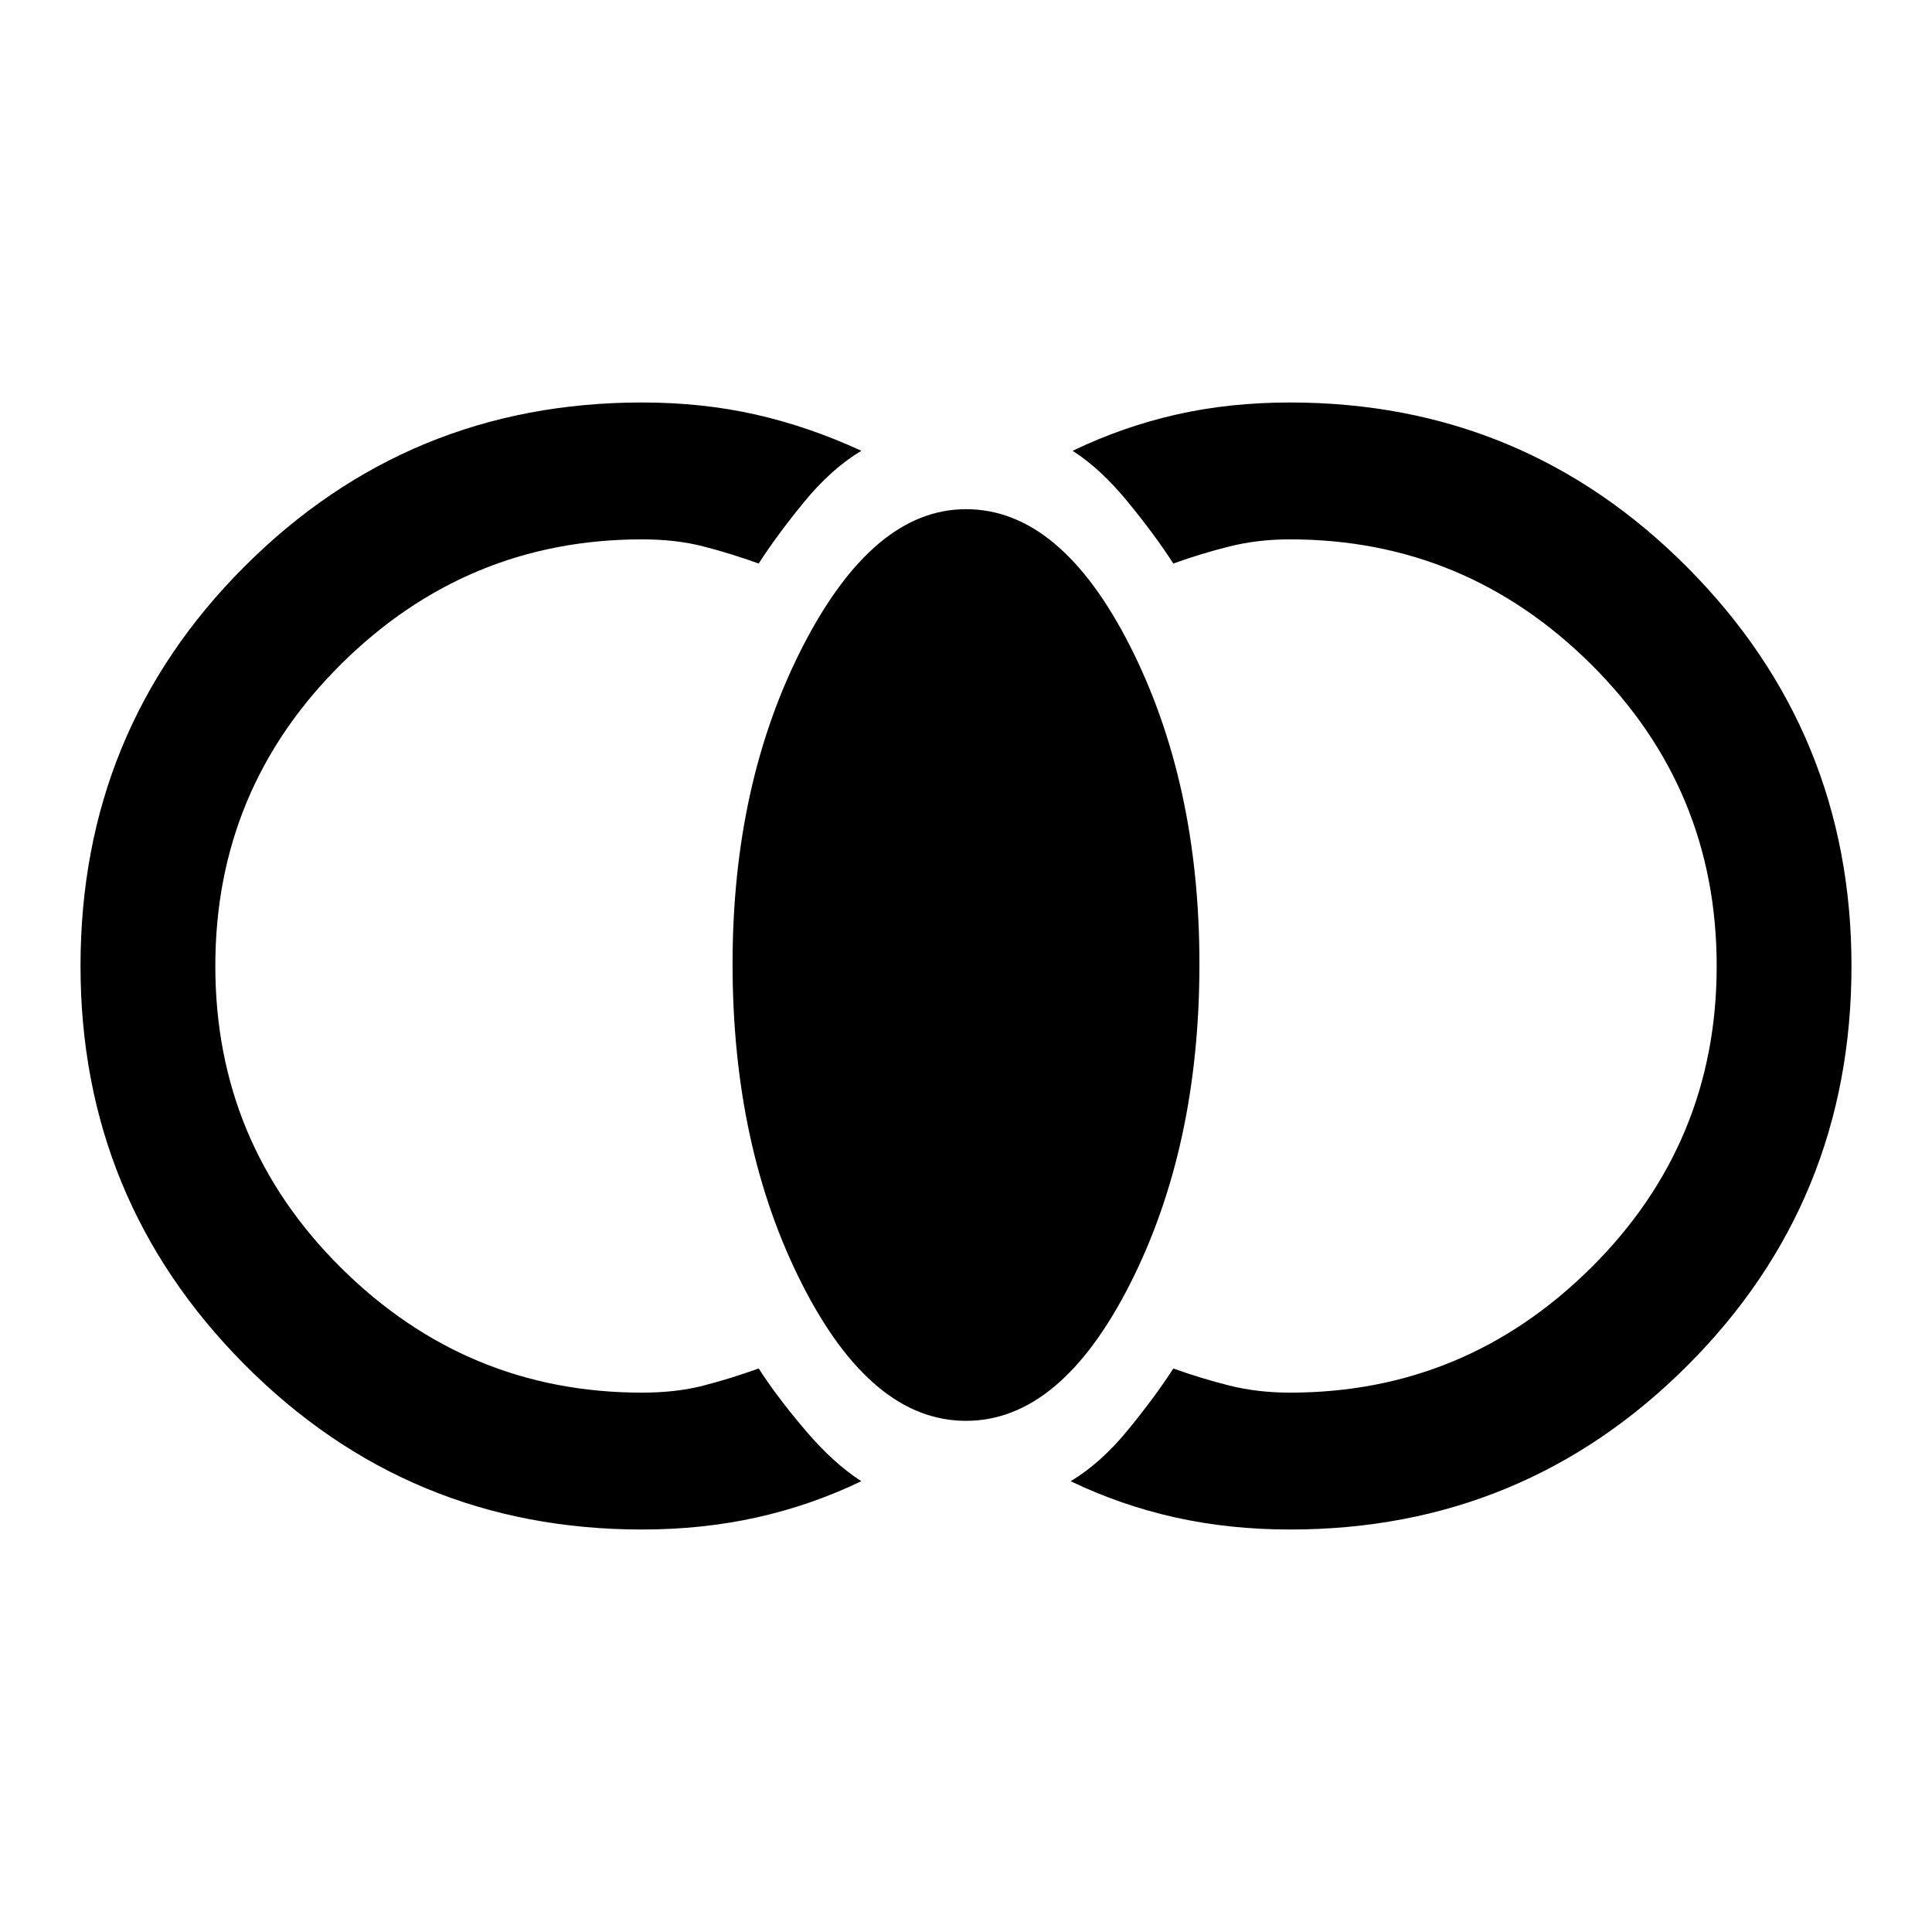 <svg xmlns="http://www.w3.org/2000/svg" height="40" width="40"><path d="M26.708 31.667q-1.25 0-2.375-.25t-2.166-.75q.625-.375 1.187-1.063.563-.687.938-1.271.583.209 1.166.355.584.145 1.25.145 3.625 0 6.23-2.583 2.604-2.583 2.604-6.25t-2.604-6.25q-2.605-2.583-6.23-2.583-.666 0-1.25.146-.583.145-1.166.354-.375-.584-.938-1.271-.562-.688-1.146-1.063 1.042-.5 2.146-.75 1.104-.25 2.354-.25 4.834 0 8.23 3.417 3.395 3.417 3.395 8.25 0 4.875-3.395 8.271-3.396 3.396-8.23 3.396ZM20 29.417q-1.958 0-3.396-2.834-1.437-2.833-1.437-6.625 0-3.75 1.458-6.583T20 10.542q1.958 0 3.396 2.833 1.437 2.833 1.437 6.583 0 3.792-1.437 6.625-1.438 2.834-3.396 2.834Zm-6.708 2.25q-4.834 0-8.23-3.417Q1.667 24.833 1.667 20q0-4.875 3.395-8.271 3.396-3.396 8.23-3.396 1.25 0 2.354.25t2.187.75q-.625.375-1.187 1.063-.563.687-.938 1.271-.583-.209-1.146-.354-.562-.146-1.27-.146-3.625 0-6.23 2.583Q4.458 16.333 4.458 20t2.604 6.25q2.605 2.583 6.23 2.583.708 0 1.27-.145.563-.146 1.146-.355.375.584.959 1.271.583.688 1.166 1.063-1.041.5-2.166.75t-2.375.25Z"/></svg>